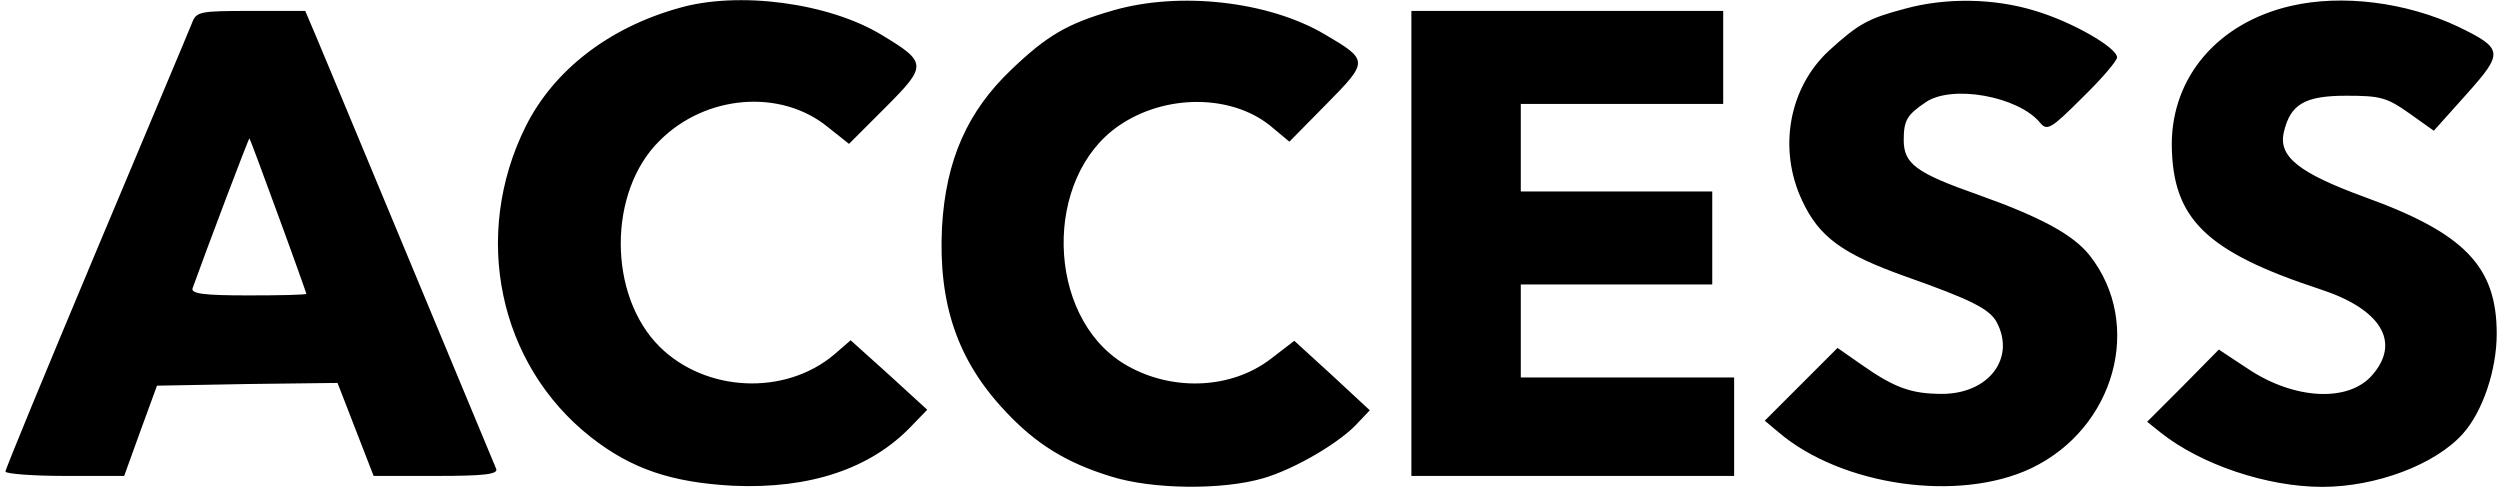 <svg version="1.0" xmlns="http://www.w3.org/2000/svg" width="457" height="89" fill="#000000" viewBox="286 117 457 89">
  <path d="M410 118.5c-12.8 3.6-22.8 11.4-27.9 21.6-9.9 19.9-5 43.5 11.9 56.8 7.4 5.8 14.7 8.3 26.1 8.9 13.9.6 25-3.1 32.4-10.8l3-3.1-7-6.4-7-6.3-3 2.6c-9 7.6-23.5 6.9-31.9-1.4-9.5-9.4-9.5-28.4 0-37.7 8.4-8.4 22.1-9.5 30.7-2.5l3.9 3.1 6.7-6.7c7.6-7.6 7.6-8.2-.7-13.2-9.7-5.9-26.3-8.1-37.2-4.9zM489.5 118.9c-8.4 2.4-12.1 4.6-18.6 10.8-8.1 7.7-12 16.6-12.7 28.8-.7 14 2.8 24.4 11.6 33.7 5.5 5.9 11.1 9.4 19.3 11.9 7.6 2.4 20.5 2.5 27.9.3 5.8-1.7 14.3-6.7 17.4-10.3l2-2.1-6.9-6.4-6.9-6.3-4.3 3.3c-7.4 5.7-18.6 6-27 .8-14.1-8.8-14.6-33.9-.8-43.4 8.4-5.8 20.4-5.8 27.6-.1l3.6 3 6.8-6.9c7.7-7.8 7.7-8-.3-12.7-10.3-6.1-26.6-7.9-38.7-4.4zM634.2 118.6c-6.8 1.8-8.5 2.8-13.8 7.6-7.4 6.8-9.4 18-5 27.4 3.1 6.7 7.3 9.8 19.1 14 11.9 4.2 15.2 5.9 16.5 8.3 3.5 6.6-1.5 13.1-10 13.1-5.6 0-8.7-1.1-14.8-5.4l-4.3-3-6.6 6.6-6.7 6.7 2.5 2.1c11.5 9.8 32.9 12.9 46.2 6.6 15.3-7.3 20.6-26.3 10.7-38.9-3-3.8-8.9-7-20.4-11.1-11.4-4-13.6-5.7-13.6-10 0-3.6.6-4.6 4-6.9 4.8-3.3 16.9-1.1 20.9 3.7 1.3 1.6 2 1.2 7.8-4.6 3.5-3.4 6.3-6.7 6.3-7.3 0-1.8-8.2-6.5-14.9-8.5-7.4-2.3-16.3-2.5-23.9-.4zM704.7 118.1c-13.3 3.1-21.7 13-21.7 25.3.1 13.6 6.2 19.6 27.2 26.5 11 3.6 14.7 9.6 9.5 15.6-4.3 5.1-14.3 4.6-22.8-1.1l-5.3-3.5-6.5 6.6-6.6 6.6 2.5 2c7.3 5.8 19.4 9.9 29.5 9.9 9.9 0 20.7-4.1 25.7-9.7 3.6-4 6.2-11.6 6.2-18.3 0-12.3-5.9-18.4-24.2-25-12-4.4-15.8-7.4-14.7-11.9 1.2-5.1 3.9-6.6 11.4-6.6 6.2 0 7.4.3 11.5 3.2l4.5 3.2 6-6.7c6.8-7.6 6.7-8.3-1.5-12.3-9.5-4.5-21.3-6-30.7-3.8zM321.1 121.2c-.5 1.3-8.4 20-17.5 41.7-9.1 21.7-16.6 39.8-16.6 40.3 0 .4 4.9.8 10.9.8h10.8l3-8.3 3-8.2 16.5-.3 16.5-.2 3.3 8.5 3.3 8.5h11.5c8.7 0 11.3-.3 10.9-1.3-6.8-16.3-31.4-75.5-32.9-79l-2-4.7h-9.9c-9.4 0-10 .1-10.8 2.2zm15.8 35.3c2.8 7.6 5.1 14.1 5.1 14.2 0 .2-4.8.3-10.6.3-8.1 0-10.5-.3-10.2-1.3 2.7-7.5 10.3-27.6 10.4-27.4.1.1 2.5 6.5 5.3 14.2zM544 161.5V204h59v-18h-39v-17h35v-17h-35v-16h37v-17h-57v42.5z"/>
</svg>
